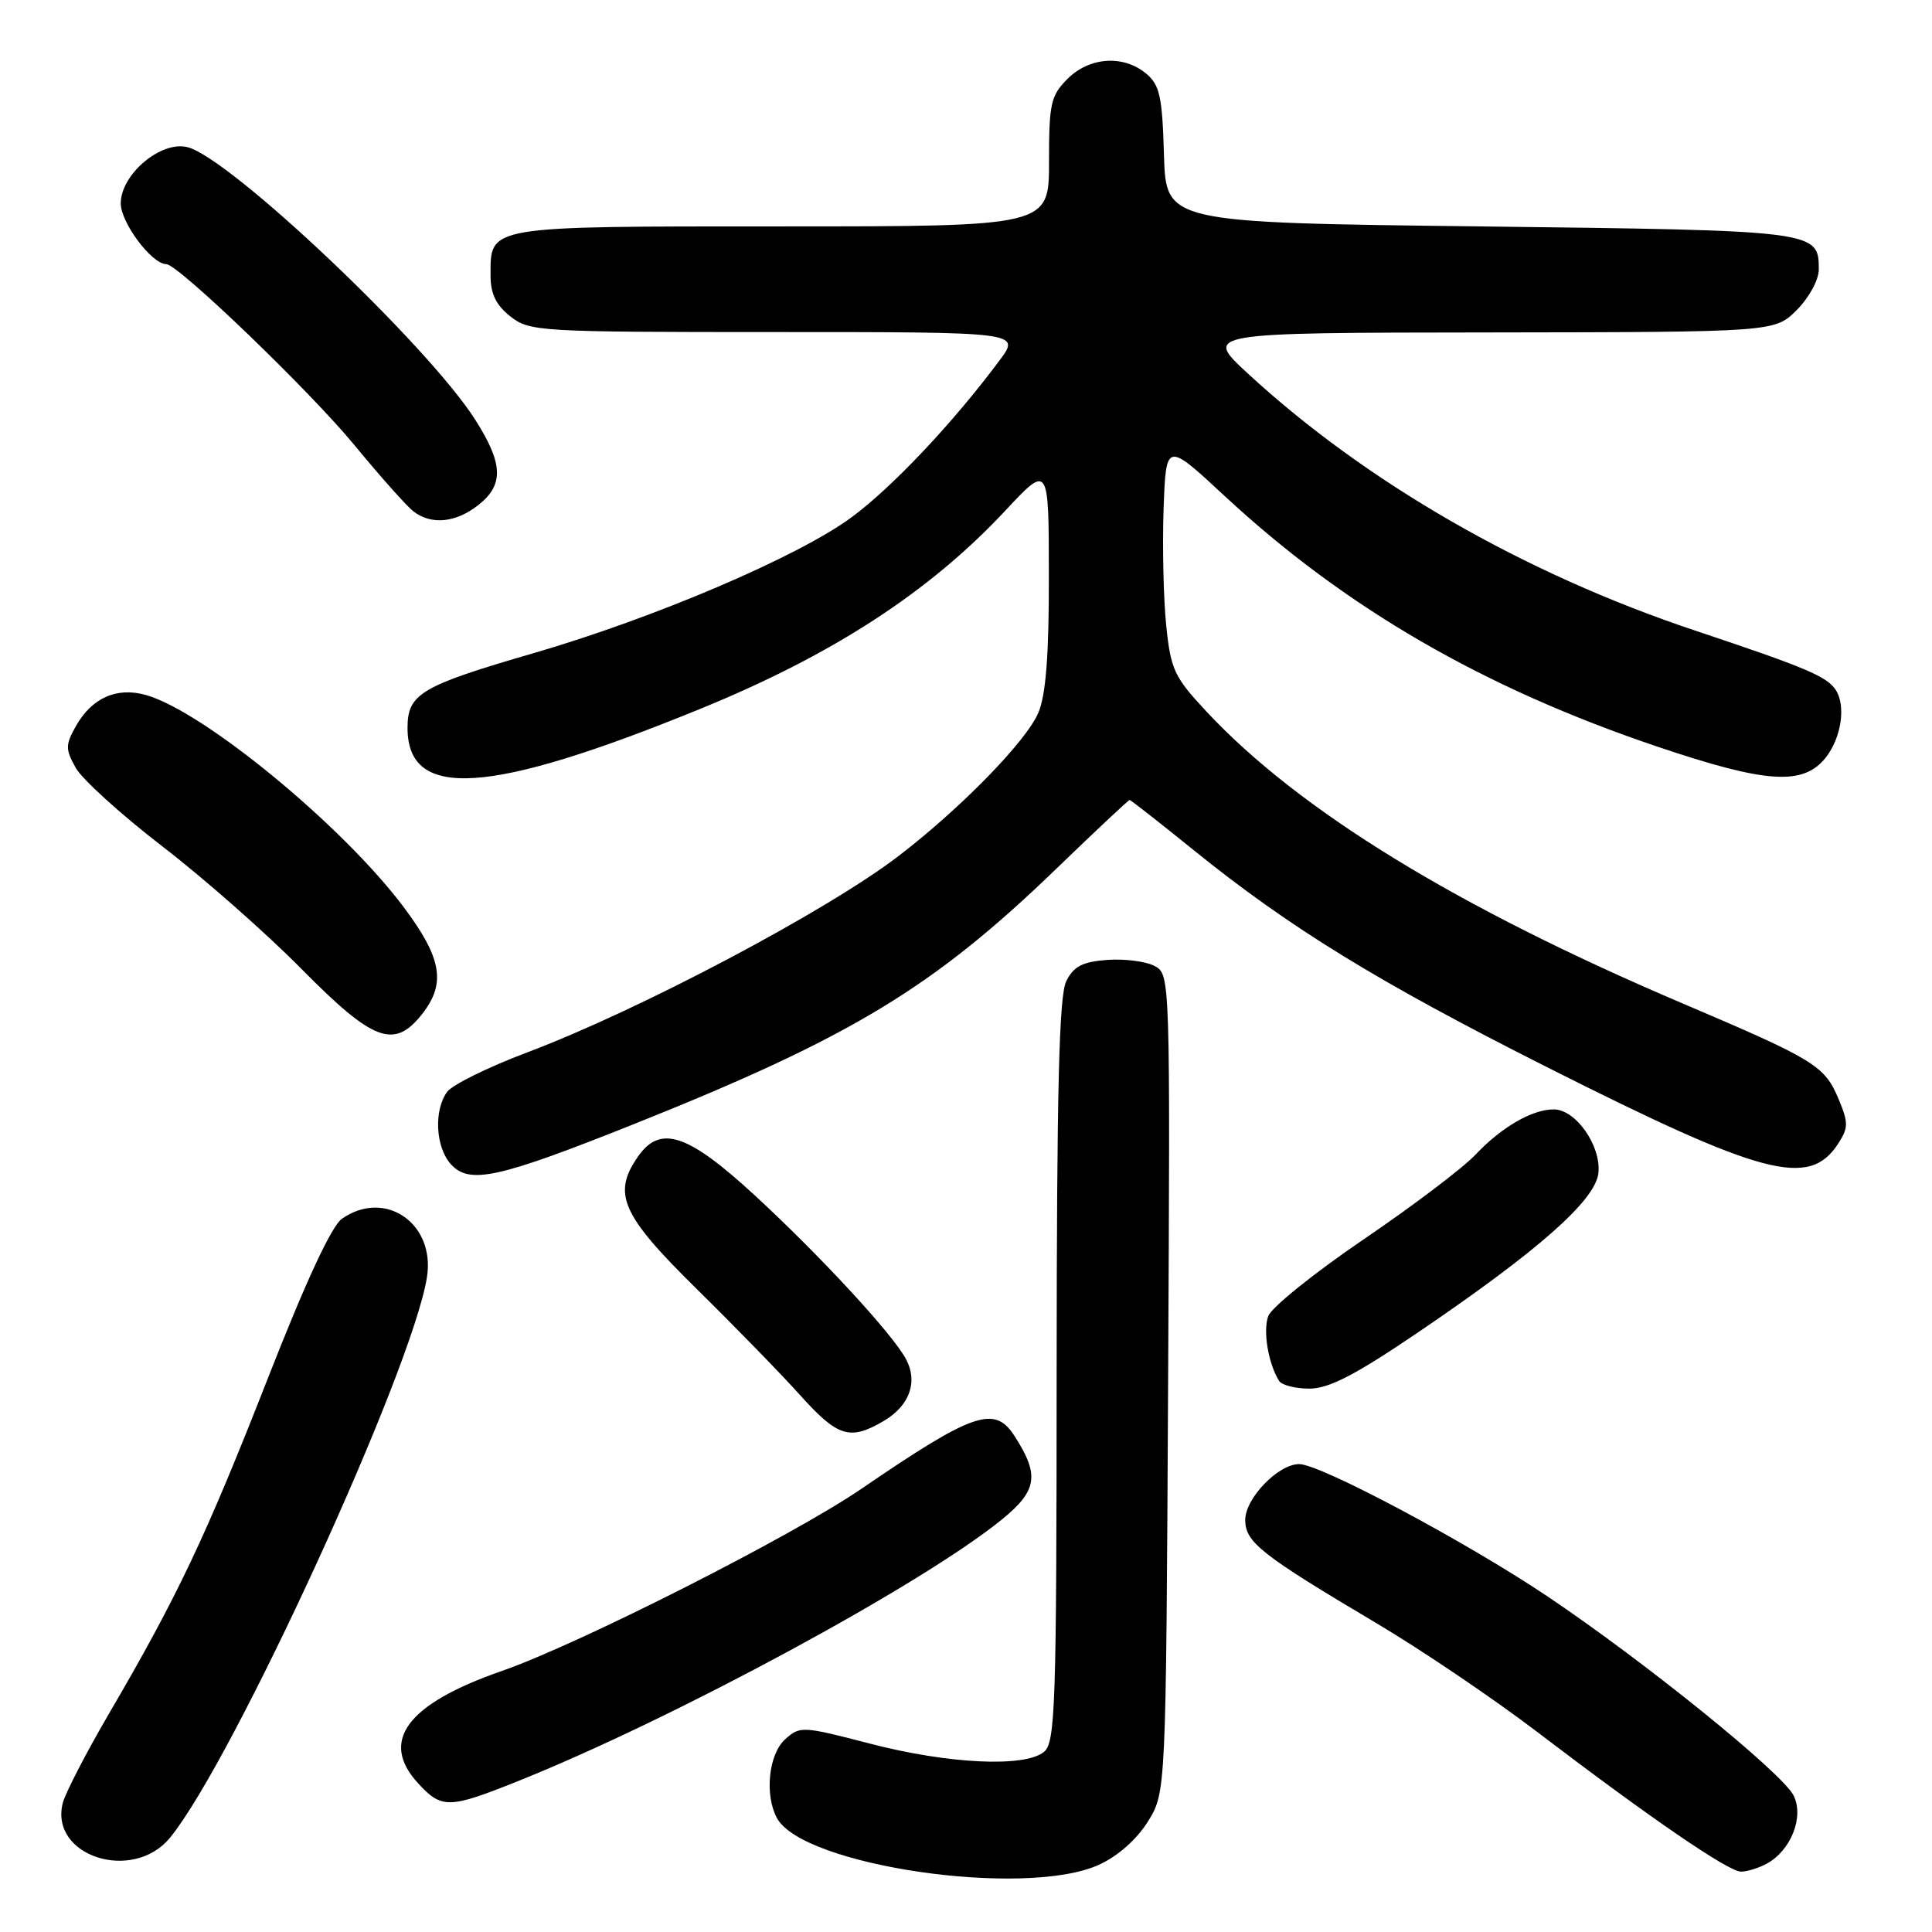 <?xml version="1.0" encoding="UTF-8" standalone="no"?>
<!DOCTYPE svg PUBLIC "-//W3C//DTD SVG 1.1//EN" "http://www.w3.org/Graphics/SVG/1.1/DTD/svg11.dtd" >
<svg xmlns="http://www.w3.org/2000/svg" xmlns:xlink="http://www.w3.org/1999/xlink" version="1.1" viewBox="0 0 256 256">
 <g >
 <path fill="currentColor"
d=" M 145.60 247.10 C 148.12 245.95 150.61 243.75 152.10 241.37 C 154.50 237.50 154.50 237.50 154.78 183.30 C 155.06 129.37 155.06 129.10 152.99 128.00 C 151.86 127.39 149.04 127.03 146.74 127.19 C 143.44 127.44 142.28 128.03 141.29 130.00 C 140.33 131.91 140.03 144.16 140.01 181.63 C 140.00 226.13 139.84 230.88 138.34 232.13 C 135.81 234.22 125.70 233.75 115.28 231.04 C 106.32 228.71 106.00 228.69 104.03 230.47 C 101.85 232.45 101.29 237.80 102.94 240.89 C 106.34 247.24 135.82 251.53 145.60 247.10 Z  M 234.06 246.97 C 237.29 245.24 239.07 240.78 237.67 237.93 C 236.20 234.95 217.90 220.15 204.99 211.49 C 194.21 204.26 174.94 194.00 172.15 194.00 C 169.37 194.00 165.00 198.53 165.00 201.40 C 165.00 204.35 167.10 206.01 182.35 215.06 C 188.32 218.60 197.93 225.10 203.70 229.50 C 218.70 240.93 229.02 248.00 230.69 248.00 C 231.48 248.00 233.00 247.54 234.06 246.97 Z  M 22.55 243.48 C 30.93 233.20 54.61 181.55 56.57 169.26 C 57.72 162.11 51.02 157.50 45.31 161.49 C 43.92 162.47 40.51 169.82 35.45 182.74 C 27.28 203.60 23.50 211.57 14.48 227.00 C 11.43 232.22 8.66 237.58 8.32 238.90 C 6.52 245.96 17.62 249.53 22.55 243.48 Z  M 68.56 236.04 C 89.36 227.71 122.32 209.88 132.83 201.28 C 137.46 197.49 137.76 195.43 134.41 190.25 C 131.77 186.17 128.97 187.14 114.13 197.28 C 105.00 203.53 76.68 217.87 66.50 221.41 C 53.87 225.80 50.23 230.72 55.45 236.35 C 58.54 239.69 59.51 239.66 68.56 236.04 Z  M 117.14 188.26 C 120.53 186.25 121.66 183.10 120.05 180.09 C 118.26 176.74 108.67 166.37 99.99 158.37 C 91.15 150.23 87.51 149.01 84.56 153.22 C 81.10 158.16 82.32 160.95 92.25 170.73 C 97.34 175.74 103.56 182.12 106.07 184.92 C 111.03 190.43 112.64 190.92 117.14 188.26 Z  M 187.57 176.77 C 203.81 165.77 211.44 159.04 211.80 155.41 C 212.16 151.79 208.78 147.00 205.88 147.00 C 203.01 147.00 198.94 149.36 195.50 153.01 C 193.85 154.76 187.17 159.82 180.66 164.24 C 174.15 168.67 168.48 173.23 168.05 174.39 C 167.33 176.35 168.04 180.64 169.48 182.97 C 169.83 183.54 171.64 184.00 173.50 184.00 C 176.06 184.00 179.52 182.22 187.57 176.77 Z  M 84.17 148.88 C 112.78 137.44 123.65 130.87 139.95 115.13 C 145.15 110.11 149.53 106.00 149.68 106.00 C 149.83 106.00 153.67 109.01 158.22 112.69 C 170.91 122.94 182.59 130.12 205.00 141.41 C 233.62 155.83 239.70 157.44 243.54 151.58 C 244.93 149.45 244.94 148.80 243.64 145.67 C 241.77 141.20 240.54 140.45 223.00 132.98 C 193.04 120.23 172.11 107.40 159.85 94.27 C 155.60 89.72 155.13 88.73 154.53 82.89 C 154.17 79.38 154.01 72.45 154.18 67.50 C 154.50 58.51 154.50 58.51 162.27 65.72 C 178.26 80.56 196.51 91.13 219.57 98.92 C 234.07 103.82 238.96 104.14 241.93 100.37 C 244.00 97.73 244.62 93.47 243.23 91.40 C 242.05 89.62 239.27 88.45 224.54 83.53 C 201.97 75.99 180.97 63.91 165.30 49.45 C 159.50 44.09 159.50 44.09 197.33 44.05 C 235.15 44.00 235.15 44.00 238.08 41.08 C 239.72 39.43 241.00 37.08 241.00 35.70 C 241.00 30.56 240.80 30.54 196.10 30.00 C 154.50 29.50 154.50 29.50 154.23 20.50 C 154.01 12.78 153.67 11.25 151.87 9.75 C 148.86 7.24 144.37 7.54 141.45 10.45 C 139.23 12.68 139.00 13.71 139.00 21.45 C 139.00 30.00 139.00 30.00 103.57 30.00 C 64.28 30.00 65.00 29.88 65.00 36.50 C 65.00 38.93 65.72 40.42 67.63 41.93 C 70.18 43.93 71.40 44.00 102.75 44.00 C 135.24 44.00 135.24 44.00 132.45 47.75 C 126.27 56.05 118.21 64.59 112.80 68.57 C 105.72 73.78 86.72 81.89 70.66 86.56 C 55.75 90.89 54.00 91.93 54.00 96.45 C 54.00 106.06 64.79 105.36 92.76 93.94 C 110.33 86.77 123.15 78.44 133.23 67.64 C 138.97 61.50 138.97 61.50 138.98 76.28 C 139.00 86.71 138.59 92.05 137.60 94.41 C 136.03 98.18 127.30 107.12 119.02 113.46 C 109.47 120.76 84.67 133.87 69.83 139.46 C 64.70 141.39 59.94 143.74 59.25 144.67 C 57.46 147.12 57.71 152.02 59.74 154.26 C 62.20 156.98 65.95 156.16 84.17 148.88 Z  M 55.93 134.37 C 59.14 130.29 58.55 126.93 53.44 120.13 C 45.34 109.36 27.02 94.29 19.36 92.10 C 15.47 90.99 12.15 92.47 10.03 96.26 C 8.66 98.72 8.66 99.28 10.04 101.75 C 10.88 103.26 16.06 107.95 21.54 112.17 C 27.02 116.38 35.32 123.70 39.98 128.42 C 49.47 138.03 52.23 139.06 55.93 134.37 Z  M 63.37 66.93 C 66.78 64.24 66.69 61.48 63.00 55.66 C 56.74 45.79 30.49 20.91 24.84 19.50 C 21.33 18.61 16.00 23.11 16.00 26.95 C 16.00 29.51 20.12 35.00 22.03 35.00 C 23.59 35.00 41.03 51.77 46.98 59.00 C 50.37 63.12 53.88 67.06 54.77 67.75 C 57.14 69.59 60.38 69.28 63.37 66.93 Z "/>
</g>
</svg>